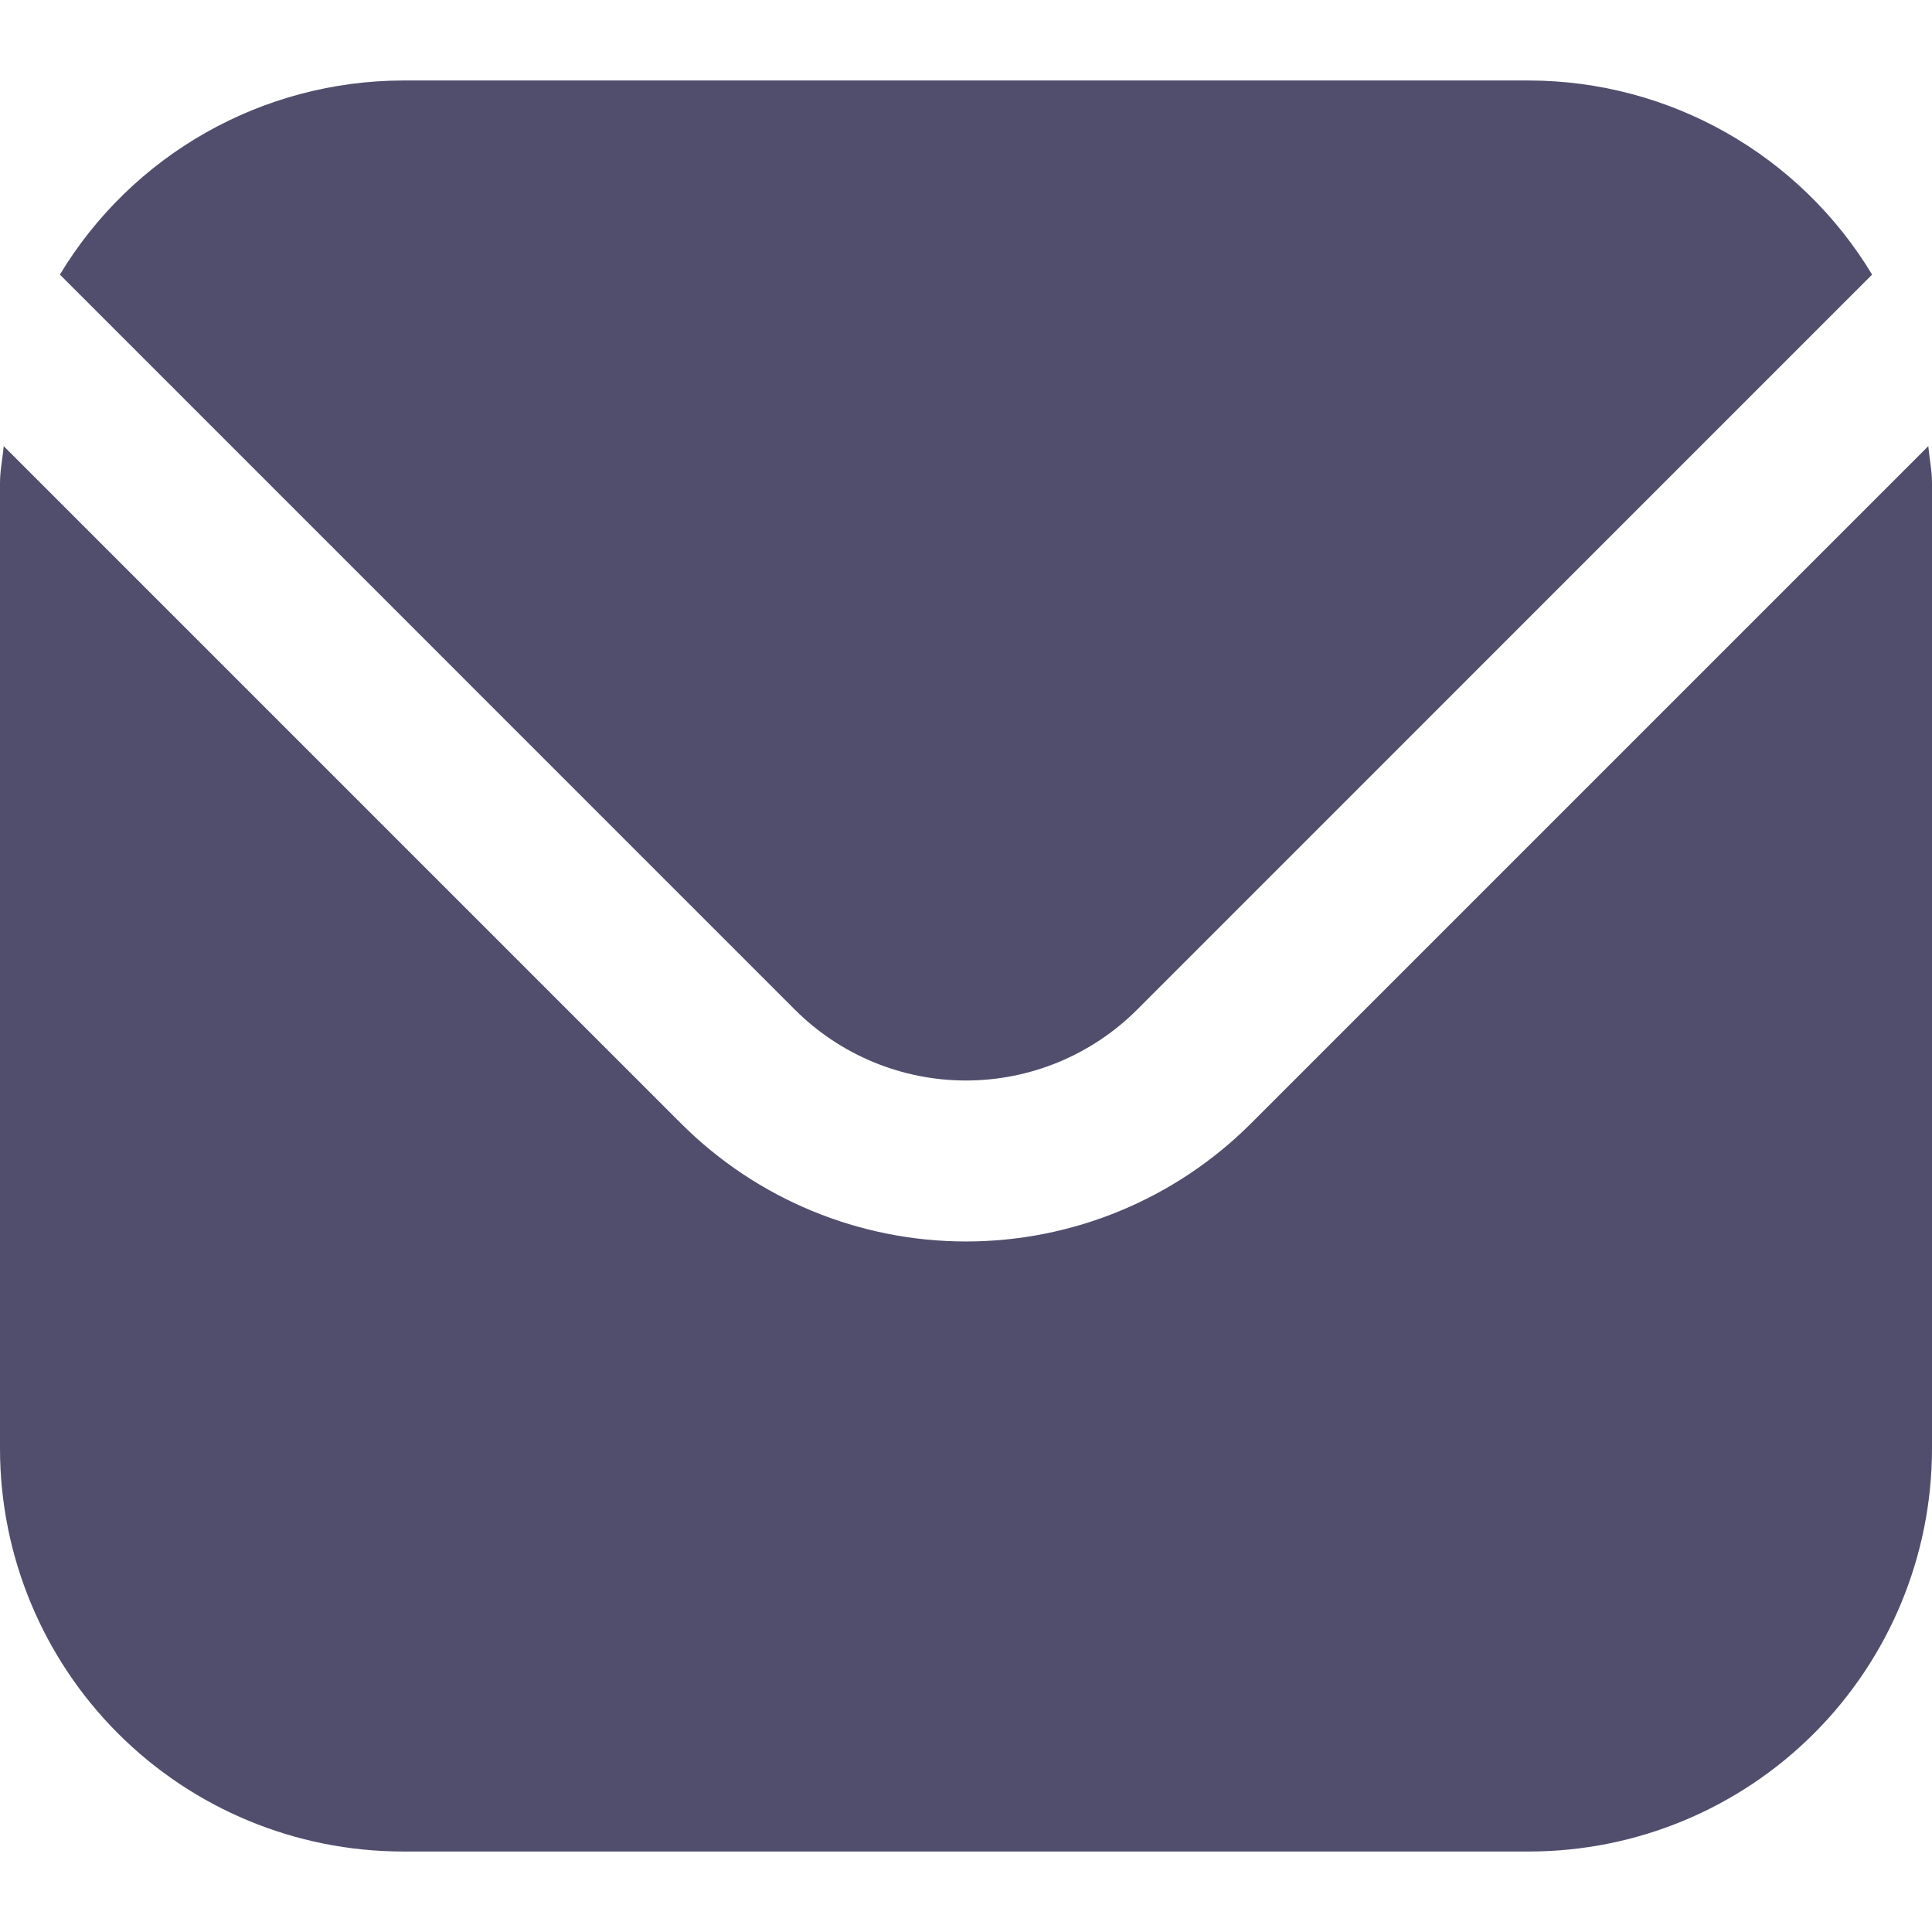 <svg width="512" height="512" viewBox="0 0 512 512" fill="none" xmlns="http://www.w3.org/2000/svg">
<g clip-path="url(#clip0_190_2)">
<path d="M511.019 118.229L331.435 297.813C311.411 317.787 284.283 329.004 256 329.004C227.717 329.004 200.589 317.787 180.565 297.813L0.981 118.229C0.683 121.6 0 124.651 0 128V384C0.034 412.279 11.283 439.391 31.279 459.387C51.276 479.384 78.387 490.633 106.667 490.667H405.333C433.613 490.633 460.724 479.384 480.721 459.387C500.717 439.391 511.966 412.279 512 384V128C512 124.651 511.317 121.6 511.019 118.229Z" fill="#514E6D"/>
<path d="M301.269 267.648L496.128 72.768C486.688 57.116 473.375 44.161 457.471 35.152C441.568 26.142 423.611 21.383 405.333 21.333H106.667C88.389 21.383 70.432 26.142 54.529 35.152C38.625 44.161 25.311 57.116 15.872 72.768L210.731 267.648C222.753 279.623 239.031 286.346 256 286.346C272.969 286.346 289.246 279.623 301.269 267.648Z" fill="#514E6D"/>
</g>
<defs>
<clipPath id="clip0_190_2">
<rect width="512" height="512" fill="white"/>
</clipPath>
</defs>
</svg>
